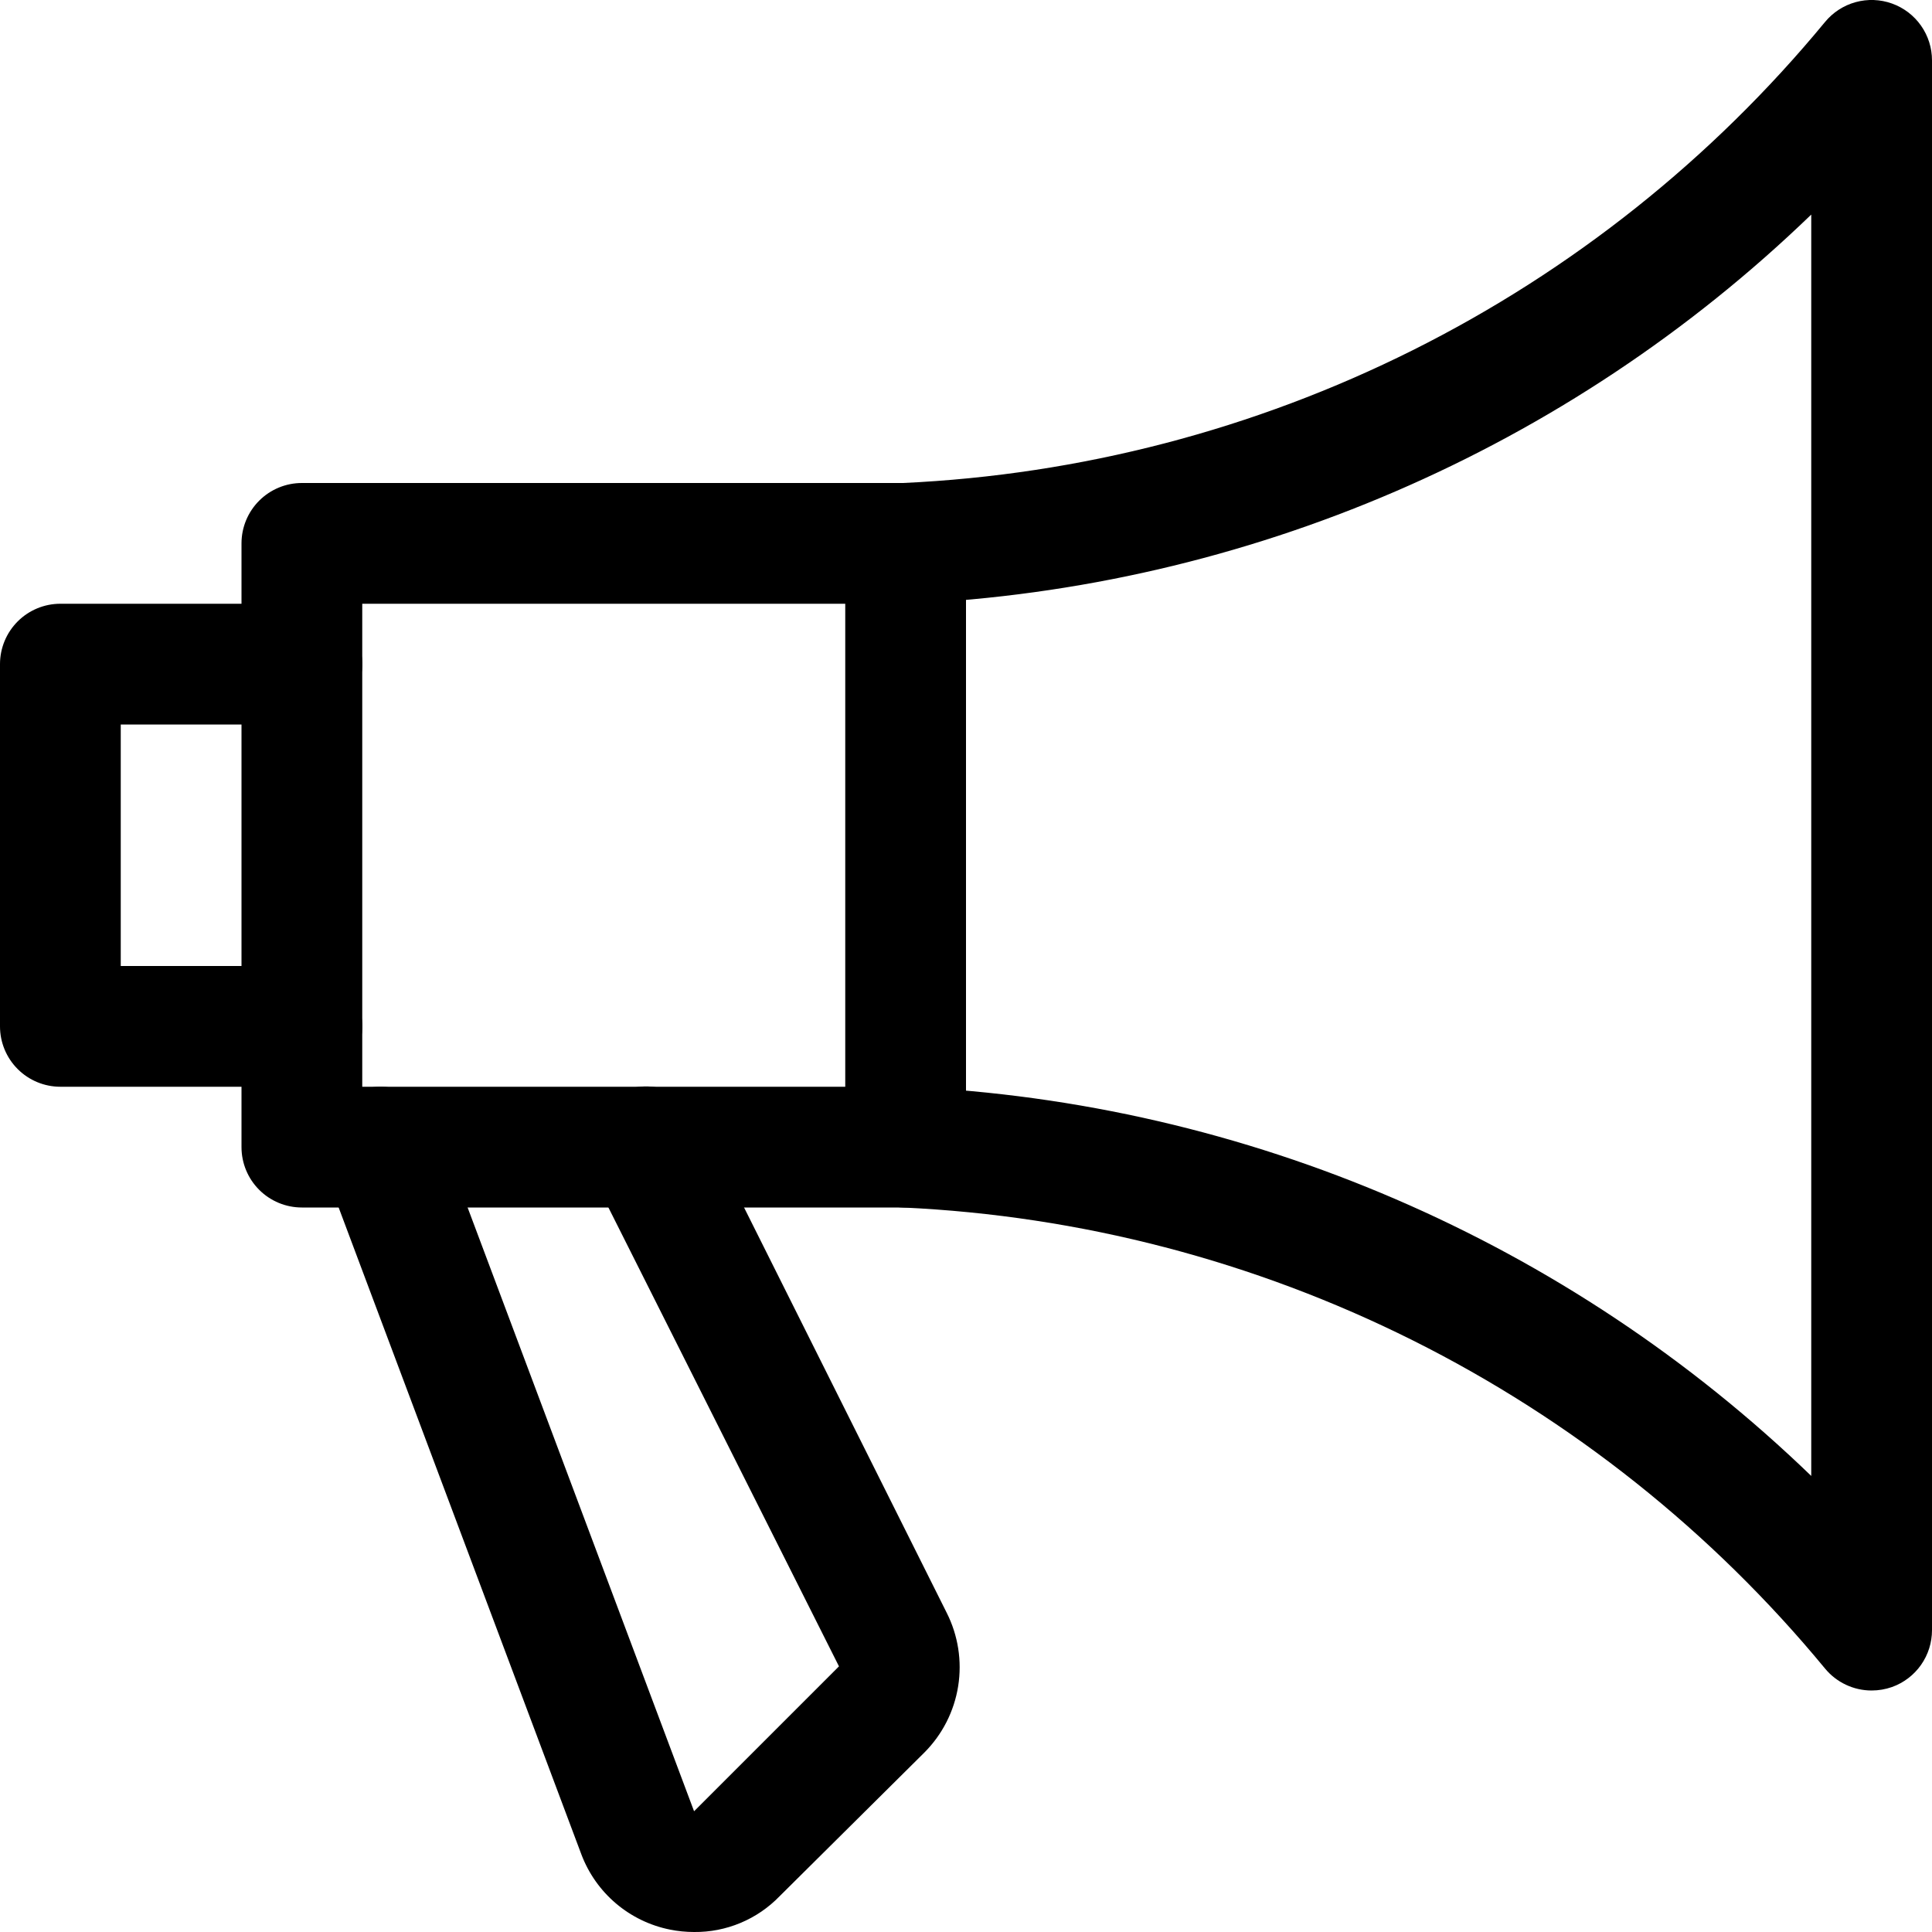 <svg width="124" height="124" viewBox="0 0 124 124" fill="none" xmlns="http://www.w3.org/2000/svg">
<g clip-path="url(#clip0_8_8)">
<path d="M19.375 69.75H3.875C2.847 69.75 1.862 69.342 1.135 68.615C0.408 67.888 0 66.903 0 65.875V42.625C0 41.597 0.408 40.612 1.135 39.885C1.862 39.158 2.847 38.75 3.875 38.75H19.375C20.403 38.75 21.388 39.158 22.115 39.885C22.842 40.612 23.25 41.597 23.25 42.625C23.25 43.653 22.842 44.638 22.115 45.365C21.388 46.092 20.403 46.5 19.375 46.5H7.75V62H19.375C20.403 62 21.388 62.408 22.115 63.135C22.842 63.862 23.25 64.847 23.25 65.875C23.25 66.903 22.842 67.888 22.115 68.615C21.388 69.342 20.403 69.75 19.375 69.75Z" fill="black"/>
<path d="M58.125 77.5H19.375C18.347 77.5 17.362 77.092 16.635 76.365C15.908 75.638 15.5 74.653 15.5 73.625V34.875C15.5 33.847 15.908 32.862 16.635 32.135C17.362 31.408 18.347 31 19.375 31H58.125C59.153 31 60.138 31.408 60.865 32.135C61.592 32.862 62 33.847 62 34.875V73.625C62 74.653 61.592 75.638 60.865 76.365C60.138 77.092 59.153 77.5 58.125 77.5ZM23.25 69.75H54.25V38.75H23.25V69.75Z" fill="black"/>
<path d="M120.125 108.5C119.554 108.501 118.989 108.374 118.472 108.13C117.954 107.887 117.498 107.531 117.134 107.09C109.882 98.299 100.87 91.125 90.678 86.029C80.485 80.933 69.338 78.027 57.955 77.501C57.445 77.479 56.945 77.356 56.482 77.141C56.02 76.925 55.605 76.62 55.261 76.243C54.917 75.867 54.65 75.426 54.477 74.946C54.303 74.466 54.226 73.957 54.25 73.447C54.261 72.935 54.375 72.43 54.586 71.963C54.798 71.496 55.102 71.077 55.48 70.731C55.859 70.386 56.303 70.12 56.787 69.952C57.271 69.783 57.785 69.715 58.296 69.751C80.008 70.754 100.612 79.633 116.25 94.729V13.772C100.612 28.867 80.008 37.747 58.296 38.751C57.781 38.805 57.26 38.75 56.767 38.589C56.275 38.427 55.823 38.163 55.44 37.813C55.058 37.464 54.754 37.037 54.549 36.562C54.344 36.086 54.242 35.572 54.25 35.054C54.226 34.544 54.303 34.035 54.477 33.555C54.65 33.075 54.917 32.634 55.261 32.258C55.605 31.881 56.02 31.576 56.482 31.36C56.945 31.145 57.445 31.022 57.955 31C69.338 30.474 80.486 27.57 90.678 22.474C100.871 17.377 109.883 10.202 117.134 1.411C117.641 0.795 118.327 0.35 119.097 0.138C119.866 -0.074 120.683 -0.043 121.434 0.227C122.186 0.497 122.836 0.992 123.295 1.645C123.754 2.298 124.001 3.077 124 3.875V104.625C124.001 105.424 123.755 106.203 123.296 106.857C122.837 107.51 122.187 108.006 121.435 108.276C121.014 108.424 120.572 108.5 120.125 108.5V108.5Z" fill="black"/>
<path d="M44.547 124C44.026 124 43.507 123.948 42.997 123.845C41.719 123.588 40.528 123.011 39.534 122.168C38.541 121.325 37.777 120.243 37.316 119.025L20.793 74.989C20.614 74.513 20.53 74.006 20.547 73.497C20.564 72.989 20.681 72.489 20.891 72.025C21.315 71.089 22.094 70.36 23.056 69.998C24.018 69.636 25.084 69.672 26.02 70.096C26.956 70.52 27.685 71.299 28.047 72.261L44.547 116.25L53.847 106.95L37.975 75.361C37.514 74.436 37.44 73.366 37.769 72.387C38.097 71.407 38.801 70.598 39.726 70.138C40.651 69.677 41.721 69.603 42.701 69.932C43.68 70.26 44.489 70.964 44.95 71.889L60.76 103.509C61.495 104.964 61.753 106.613 61.497 108.223C61.241 109.833 60.484 111.321 59.334 112.476L50.034 121.706C49.323 122.441 48.47 123.024 47.526 123.418C46.583 123.813 45.569 124.011 44.547 124V124Z" fill="black"/>
</g>
<defs>
<clipPath id="clip0_8_8">
<rect width="124" height="124" fill="white"/>
</clipPath>
</defs>
</svg>
